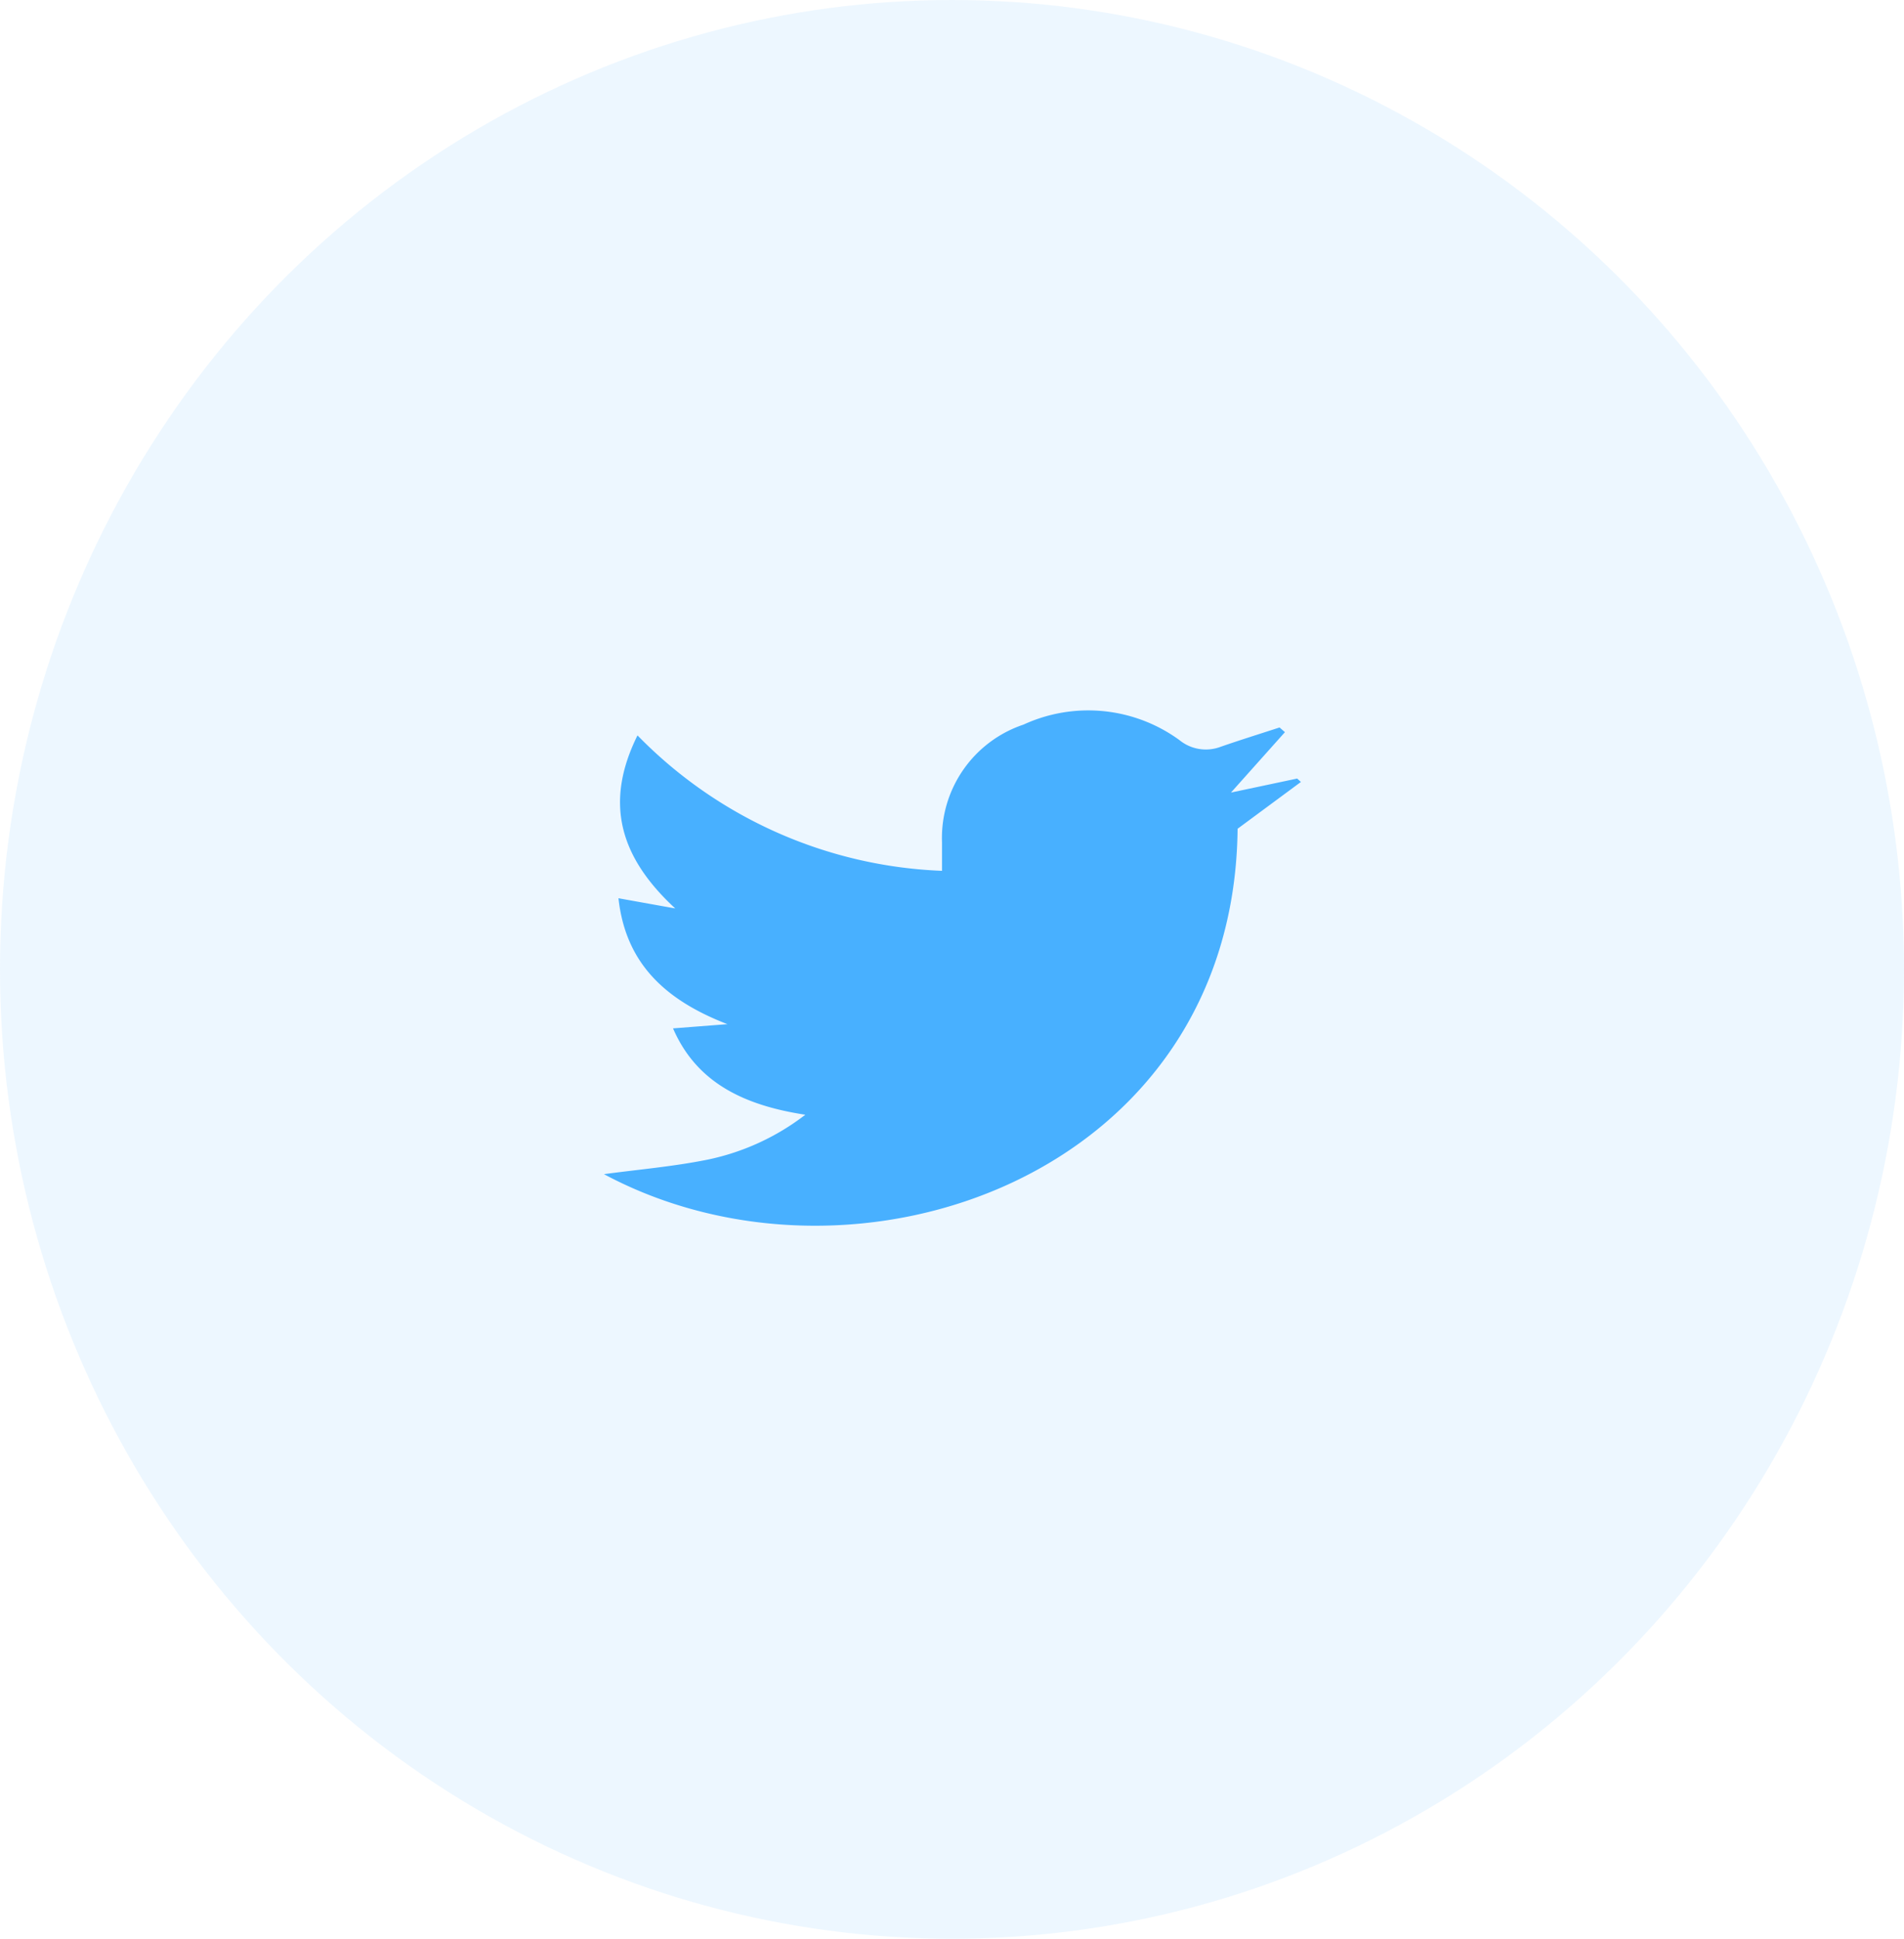 <svg xmlns="http://www.w3.org/2000/svg" xmlns:xlink="http://www.w3.org/1999/xlink" width="56" height="57" viewBox="0 0 56 57">
  <defs>
    <clipPath id="clip-path">
      <rect id="Rectangle_87" data-name="Rectangle 87" width="20.498" height="15.148" fill="#48b0ff"/>
    </clipPath>
  </defs>
  <g id="Group_579" data-name="Group 579" transform="translate(-0.451)">
    <ellipse id="Ellipse_6" data-name="Ellipse 6" cx="28" cy="28.5" rx="28" ry="28.5" transform="translate(0.451 0)" fill="#48b0ff" opacity="0.1"/>
    <g id="Group_583" data-name="Group 583" transform="translate(18.214 20.89)">
      <g id="Group_583-2" data-name="Group 583" clip-path="url(#clip-path)">
        <path id="Path_3052" data-name="Path 3052" d="M2.032,9.345l1.6-.124C1.761,8.5.634,7.4.427,5.519l1.67.3C.5,4.344-.016,2.752.987.731A13.22,13.22,0,0,0,9.943,4.713c0-.327,0-.584,0-.841A3.514,3.514,0,0,1,12.34.414a4.554,4.554,0,0,1,4.583.453,1.23,1.23,0,0,0,1.213.2c.575-.2,1.156-.38,1.735-.569l.158.138L18.442,2.412,20.389,2l.11.1L18.637,3.476C18.532,13.667,7.387,17.586,0,13.631c.989-.134,2.032-.222,3.046-.426a7.055,7.055,0,0,0,2.877-1.321c-1.854-.283-3.212-.972-3.891-2.539" transform="translate(0 0)" fill="#48b0ff"/>
      </g>
    </g>
  </g>
</svg>
